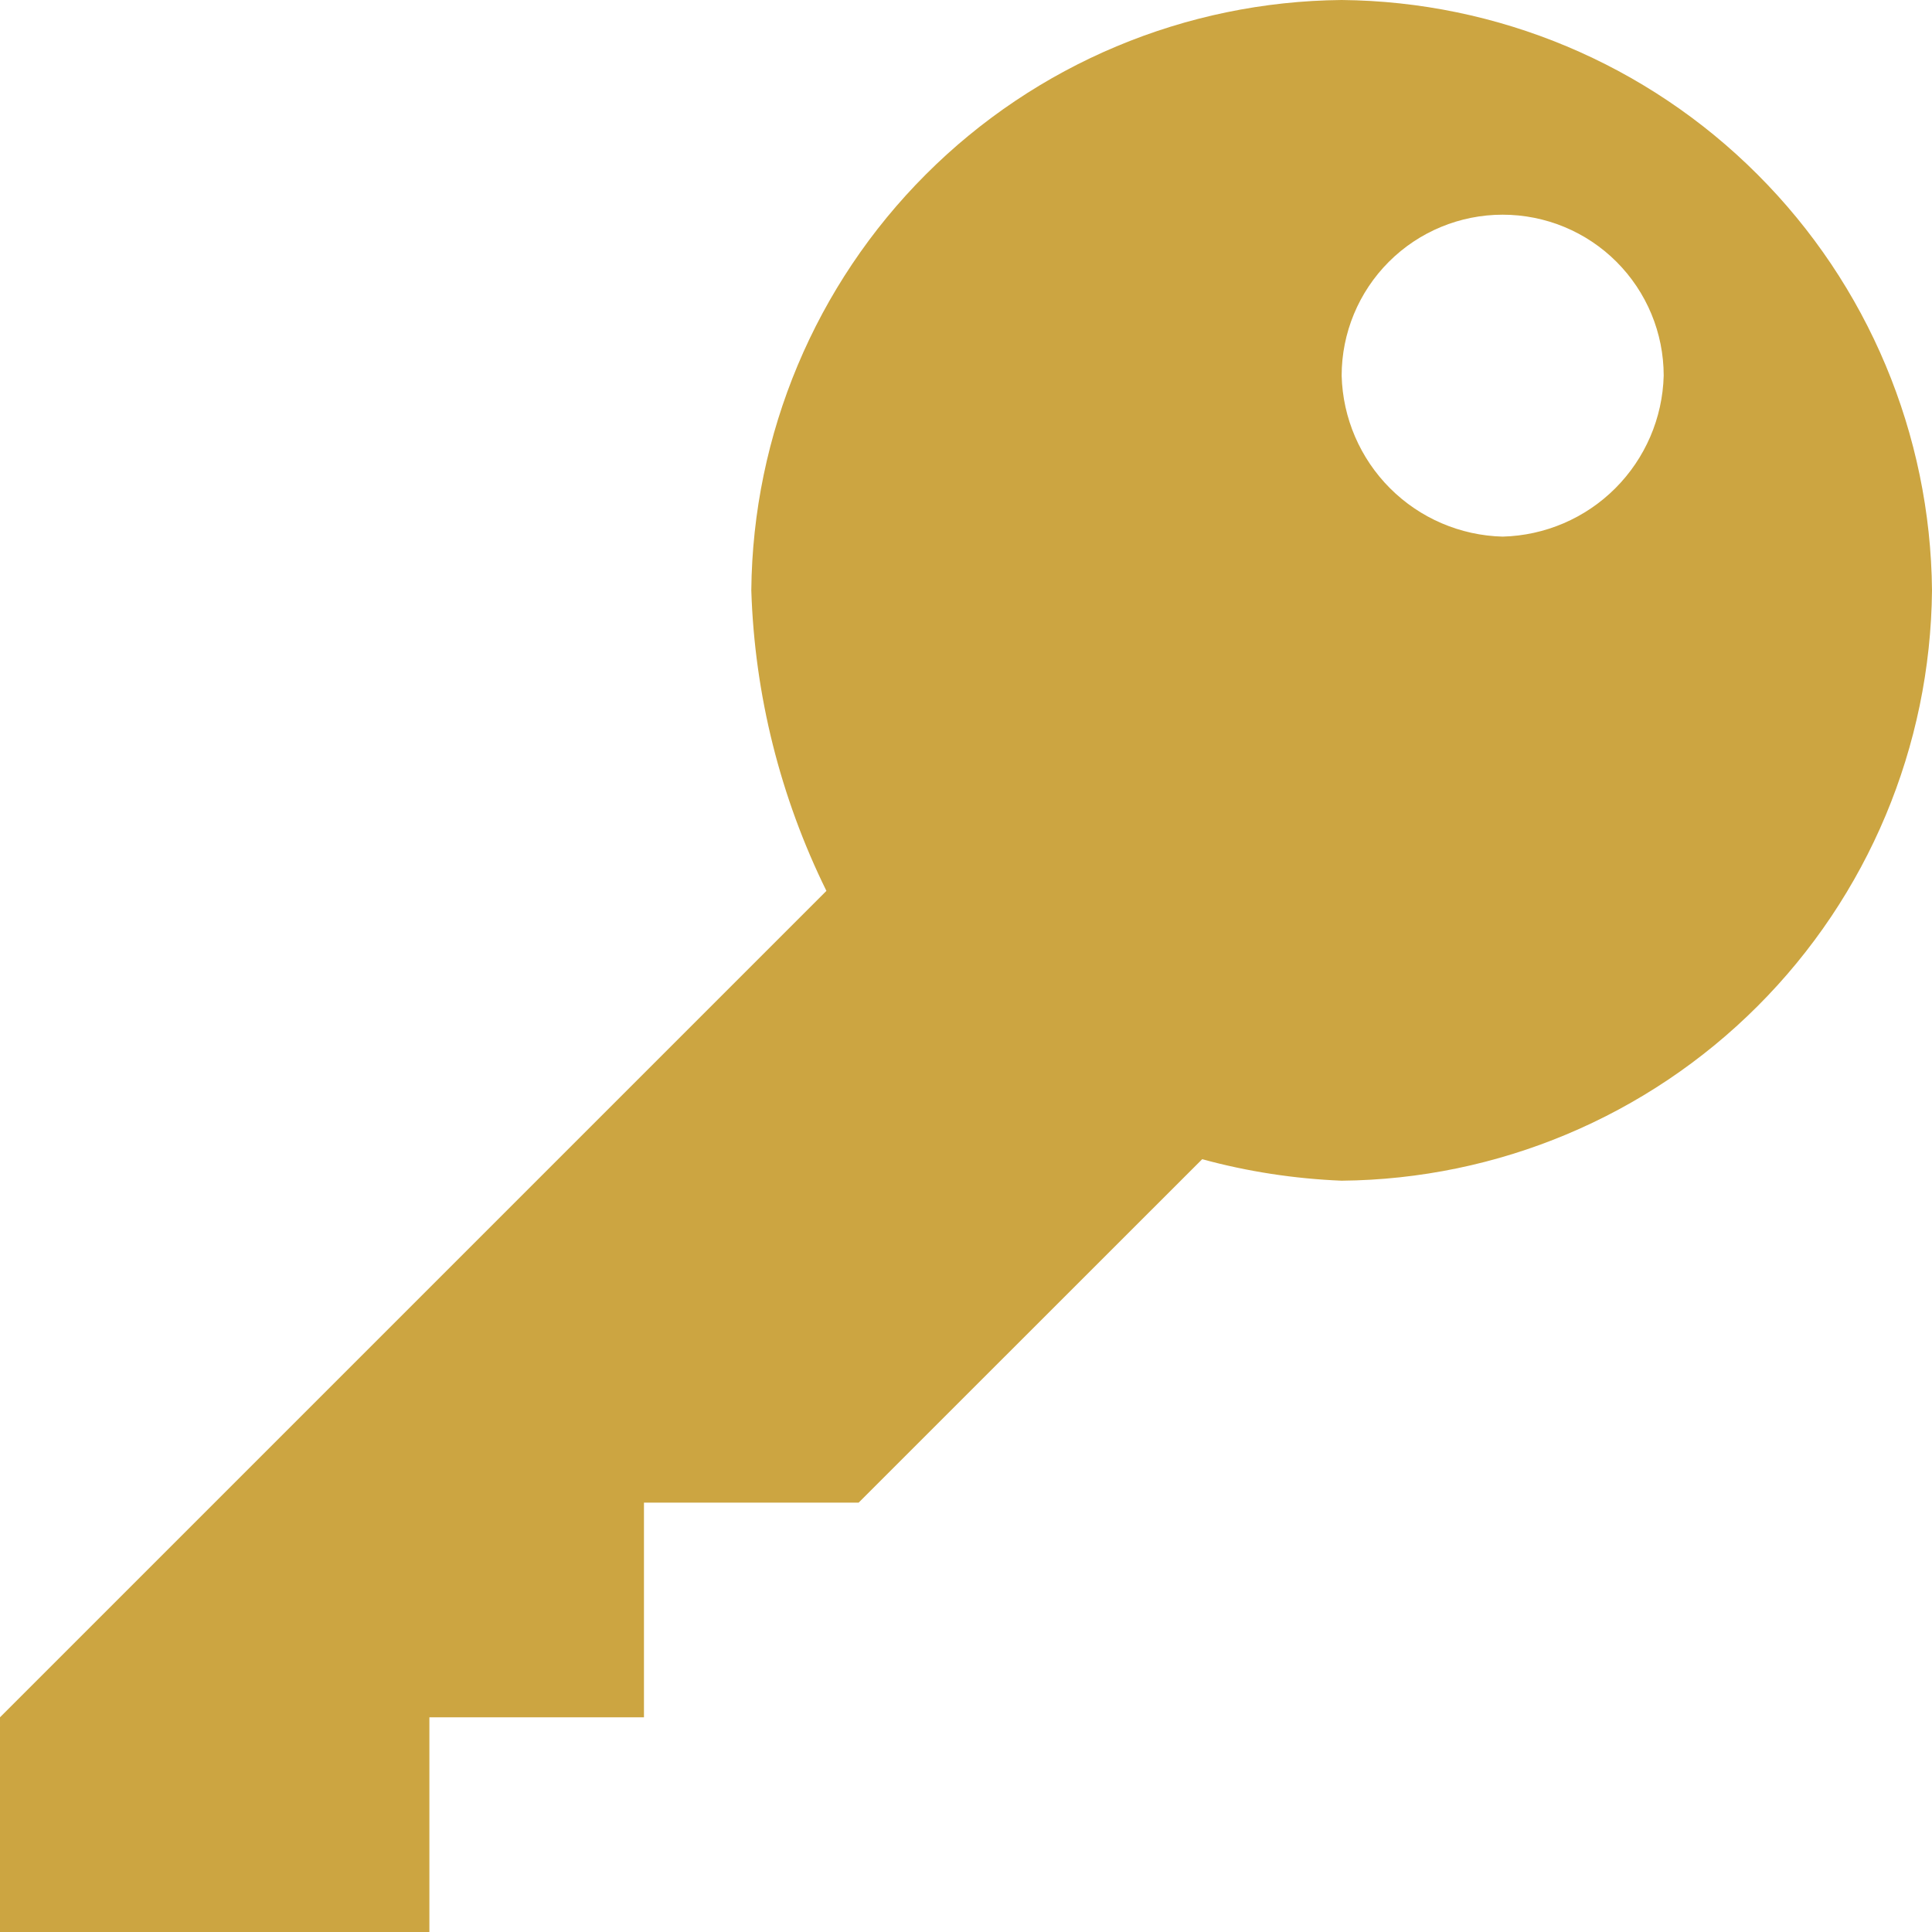 <svg width="16" height="16" viewBox="0 0 16 16" fill="none" xmlns="http://www.w3.org/2000/svg">
<path d="M12.444 4.444C12.094 4.435 11.76 4.292 11.512 4.044C11.264 3.796 11.12 3.462 11.111 3.111C11.111 2.757 11.252 2.418 11.502 2.168C11.752 1.918 12.091 1.778 12.444 1.778C12.798 1.778 13.137 1.918 13.387 2.168C13.637 2.418 13.778 2.757 13.778 3.111C13.769 3.462 13.625 3.796 13.377 4.044C13.129 4.292 12.795 4.435 12.444 4.444ZM11.111 0C9.818 0.012 8.581 0.53 7.667 1.445C6.753 2.359 6.234 3.596 6.222 4.889C6.249 5.753 6.462 6.602 6.844 7.378L0 14.222V16H3.556V14.222H5.333V12.444H7.111L9.956 9.6C10.333 9.703 10.72 9.762 11.111 9.778C12.404 9.766 13.641 9.247 14.555 8.333C15.47 7.419 15.988 6.182 16 4.889C15.988 3.596 15.47 2.359 14.555 1.445C13.641 0.53 12.404 0.012 11.111 0Z" fill="#CCA541"/>
</svg>
